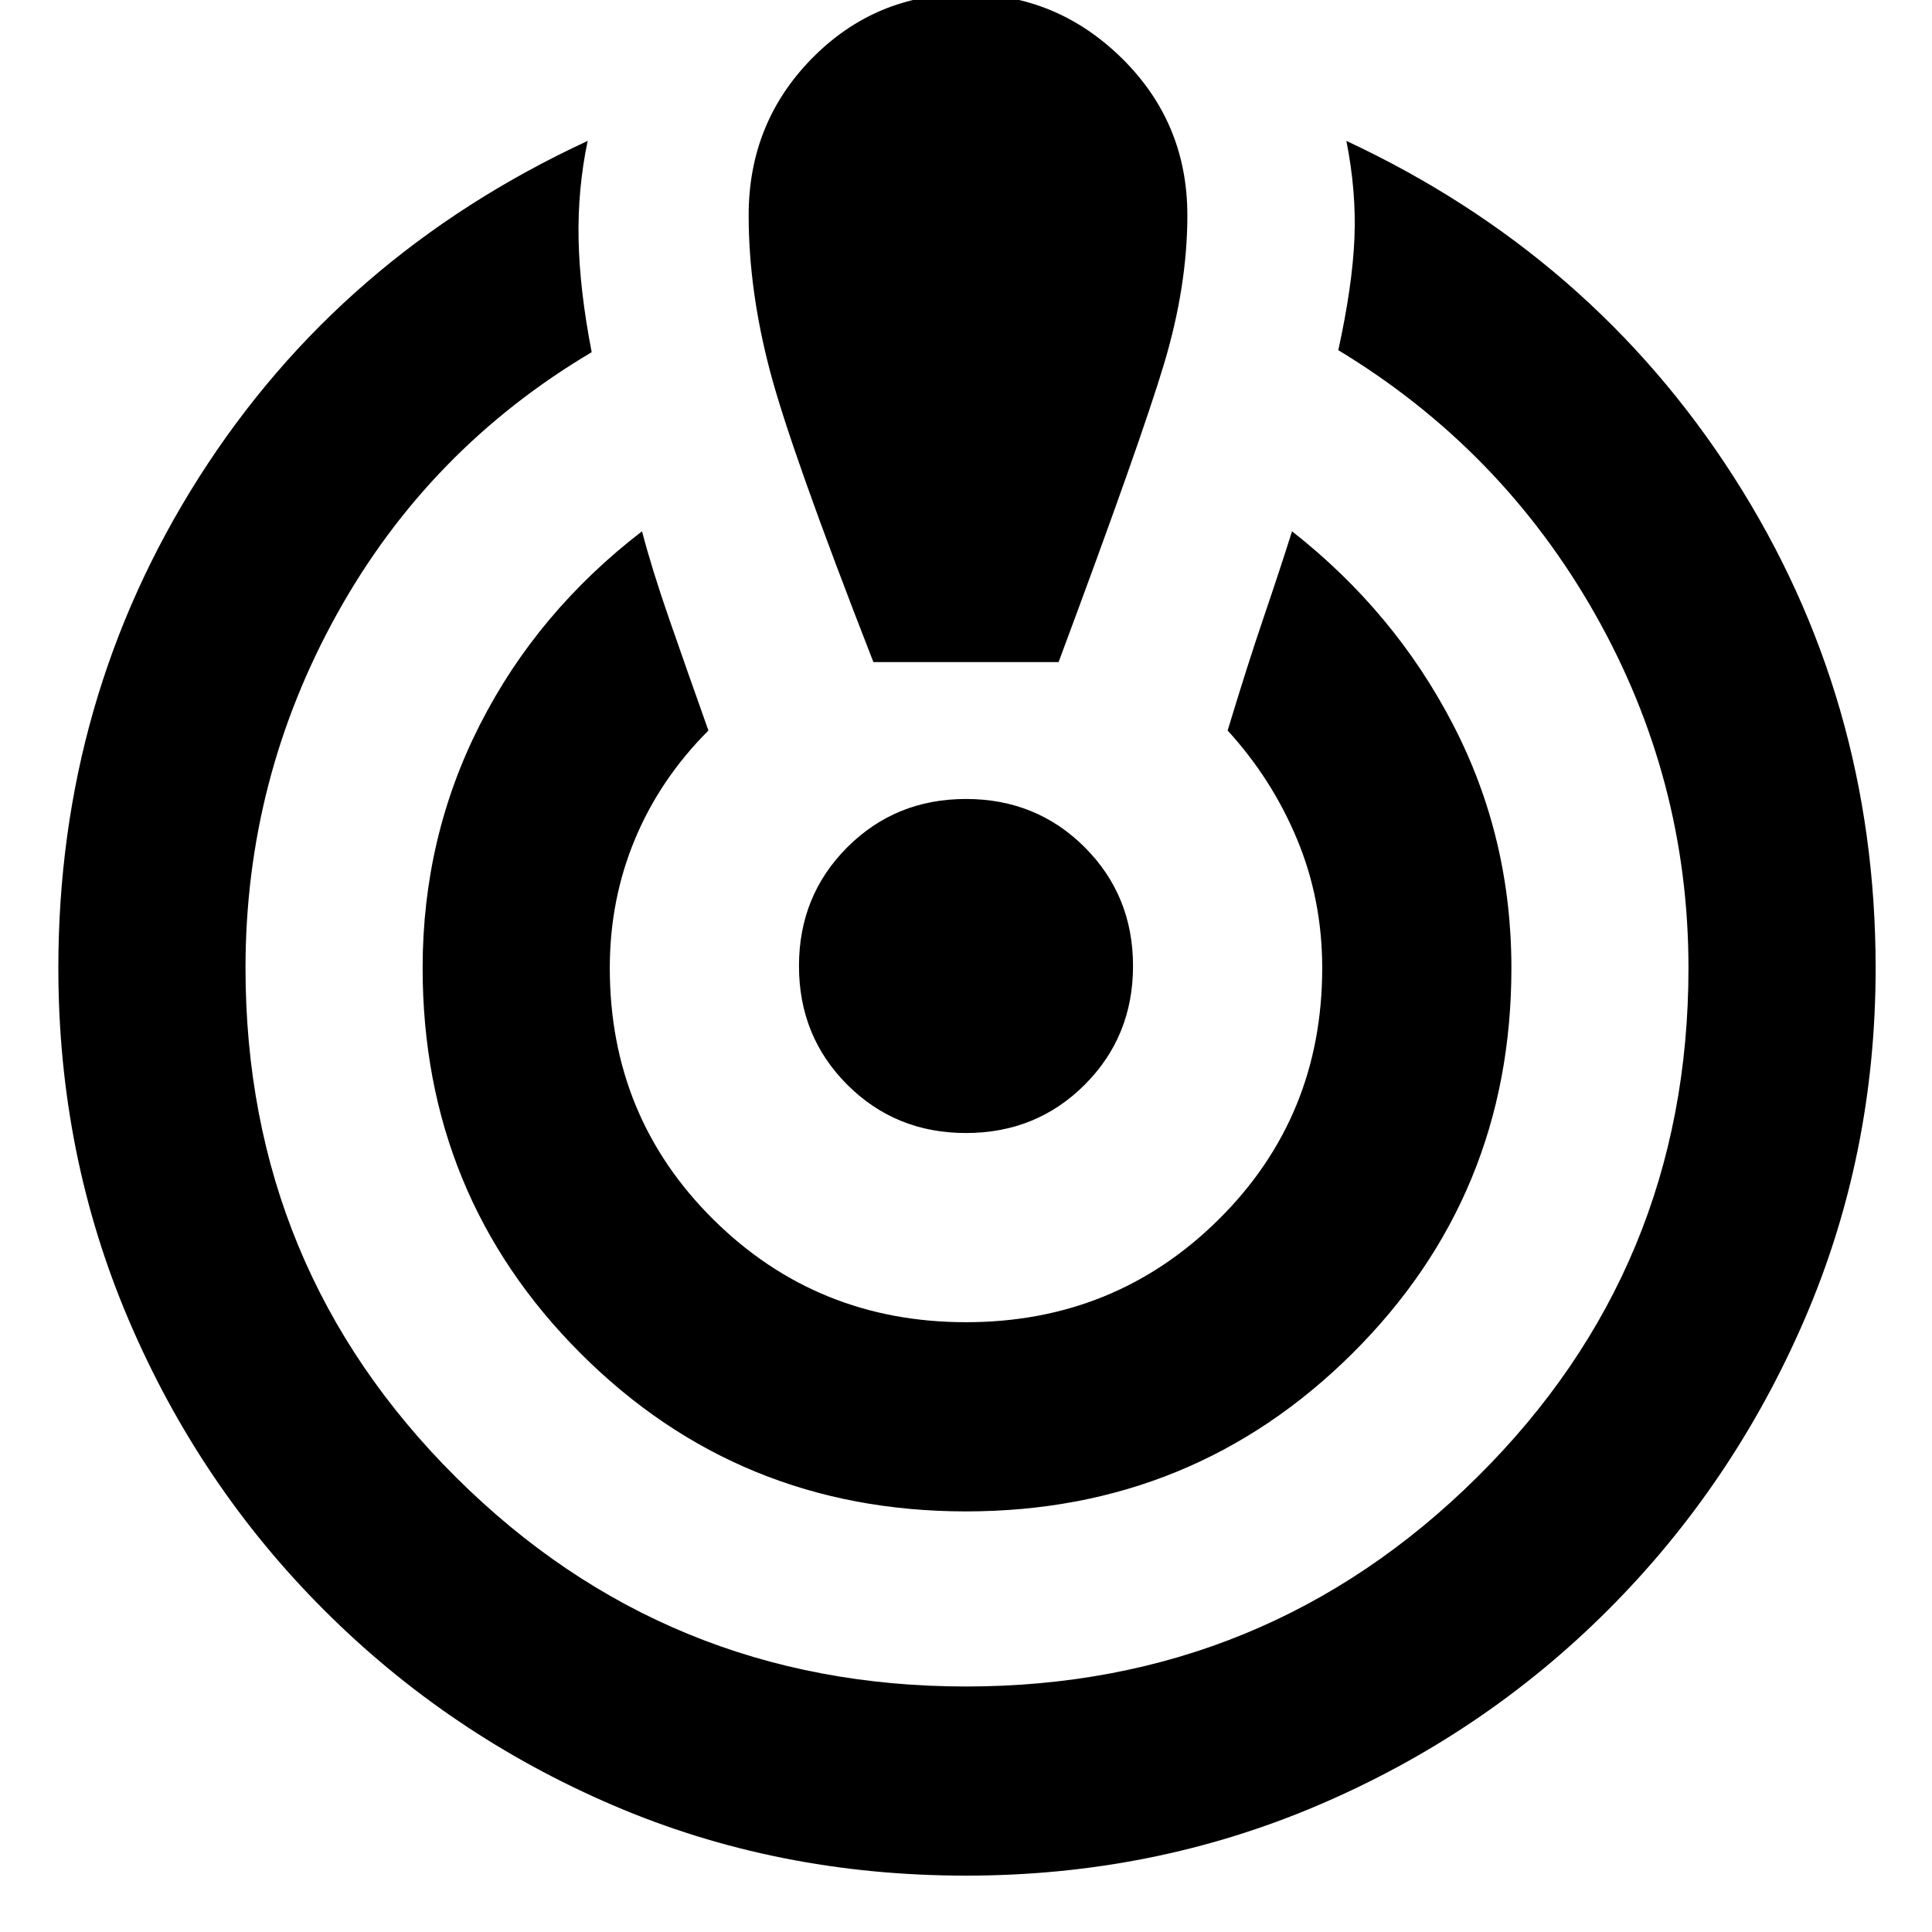 <svg xmlns="http://www.w3.org/2000/svg" height="40" width="40"><path d="M20 38.833Q16.083 38.833 12.688 37.375Q9.292 35.917 6.708 33.333Q4.125 30.75 2.667 27.333Q1.208 23.917 1.208 20.042Q1.208 14.458 4.125 9.875Q7.042 5.292 12.167 2.917Q11.958 3.917 11.979 4.958Q12 6 12.25 7.292Q8.875 9.292 6.979 12.708Q5.083 16.125 5.083 20.042Q5.083 26.25 9.438 30.583Q13.792 34.917 20 34.917Q26.208 34.917 30.583 30.583Q34.958 26.25 34.958 20.042Q34.958 16.125 33.021 12.708Q31.083 9.292 27.708 7.25Q28 5.917 28.042 4.938Q28.083 3.958 27.875 2.917Q32.958 5.292 35.896 9.875Q38.833 14.458 38.833 20.042Q38.833 23.917 37.354 27.333Q35.875 30.75 33.292 33.333Q30.708 35.917 27.292 37.375Q23.875 38.833 20 38.833ZM20 31.292Q15.292 31.292 12.021 28.021Q8.75 24.75 8.75 20.042Q8.75 17.333 9.938 15Q11.125 12.667 13.292 11Q13.5 11.792 13.854 12.813Q14.208 13.833 14.667 15.125Q13.667 16.125 13.146 17.375Q12.625 18.625 12.625 20.042Q12.625 23.125 14.771 25.25Q16.917 27.375 20 27.375Q23.083 27.375 25.229 25.25Q27.375 23.125 27.375 20.042Q27.375 18.625 26.854 17.375Q26.333 16.125 25.417 15.125Q25.833 13.75 26.167 12.771Q26.5 11.792 26.75 11Q28.875 12.667 30.083 15Q31.292 17.333 31.292 20.042Q31.292 24.75 28 28.021Q24.708 31.292 20 31.292ZM18.083 13.708Q16.375 9.333 15.938 7.667Q15.5 6 15.5 4.458Q15.5 2.542 16.812 1.208Q18.125 -0.125 20 -0.125Q21.875 -0.125 23.229 1.208Q24.583 2.542 24.583 4.458Q24.583 5.917 24.104 7.521Q23.625 9.125 21.917 13.708ZM20 23.458Q18.542 23.458 17.542 22.458Q16.542 21.458 16.542 20Q16.542 18.542 17.542 17.542Q18.542 16.542 20 16.542Q21.458 16.542 22.458 17.542Q23.458 18.542 23.458 20Q23.458 21.458 22.458 22.458Q21.458 23.458 20 23.458Z"/></svg>